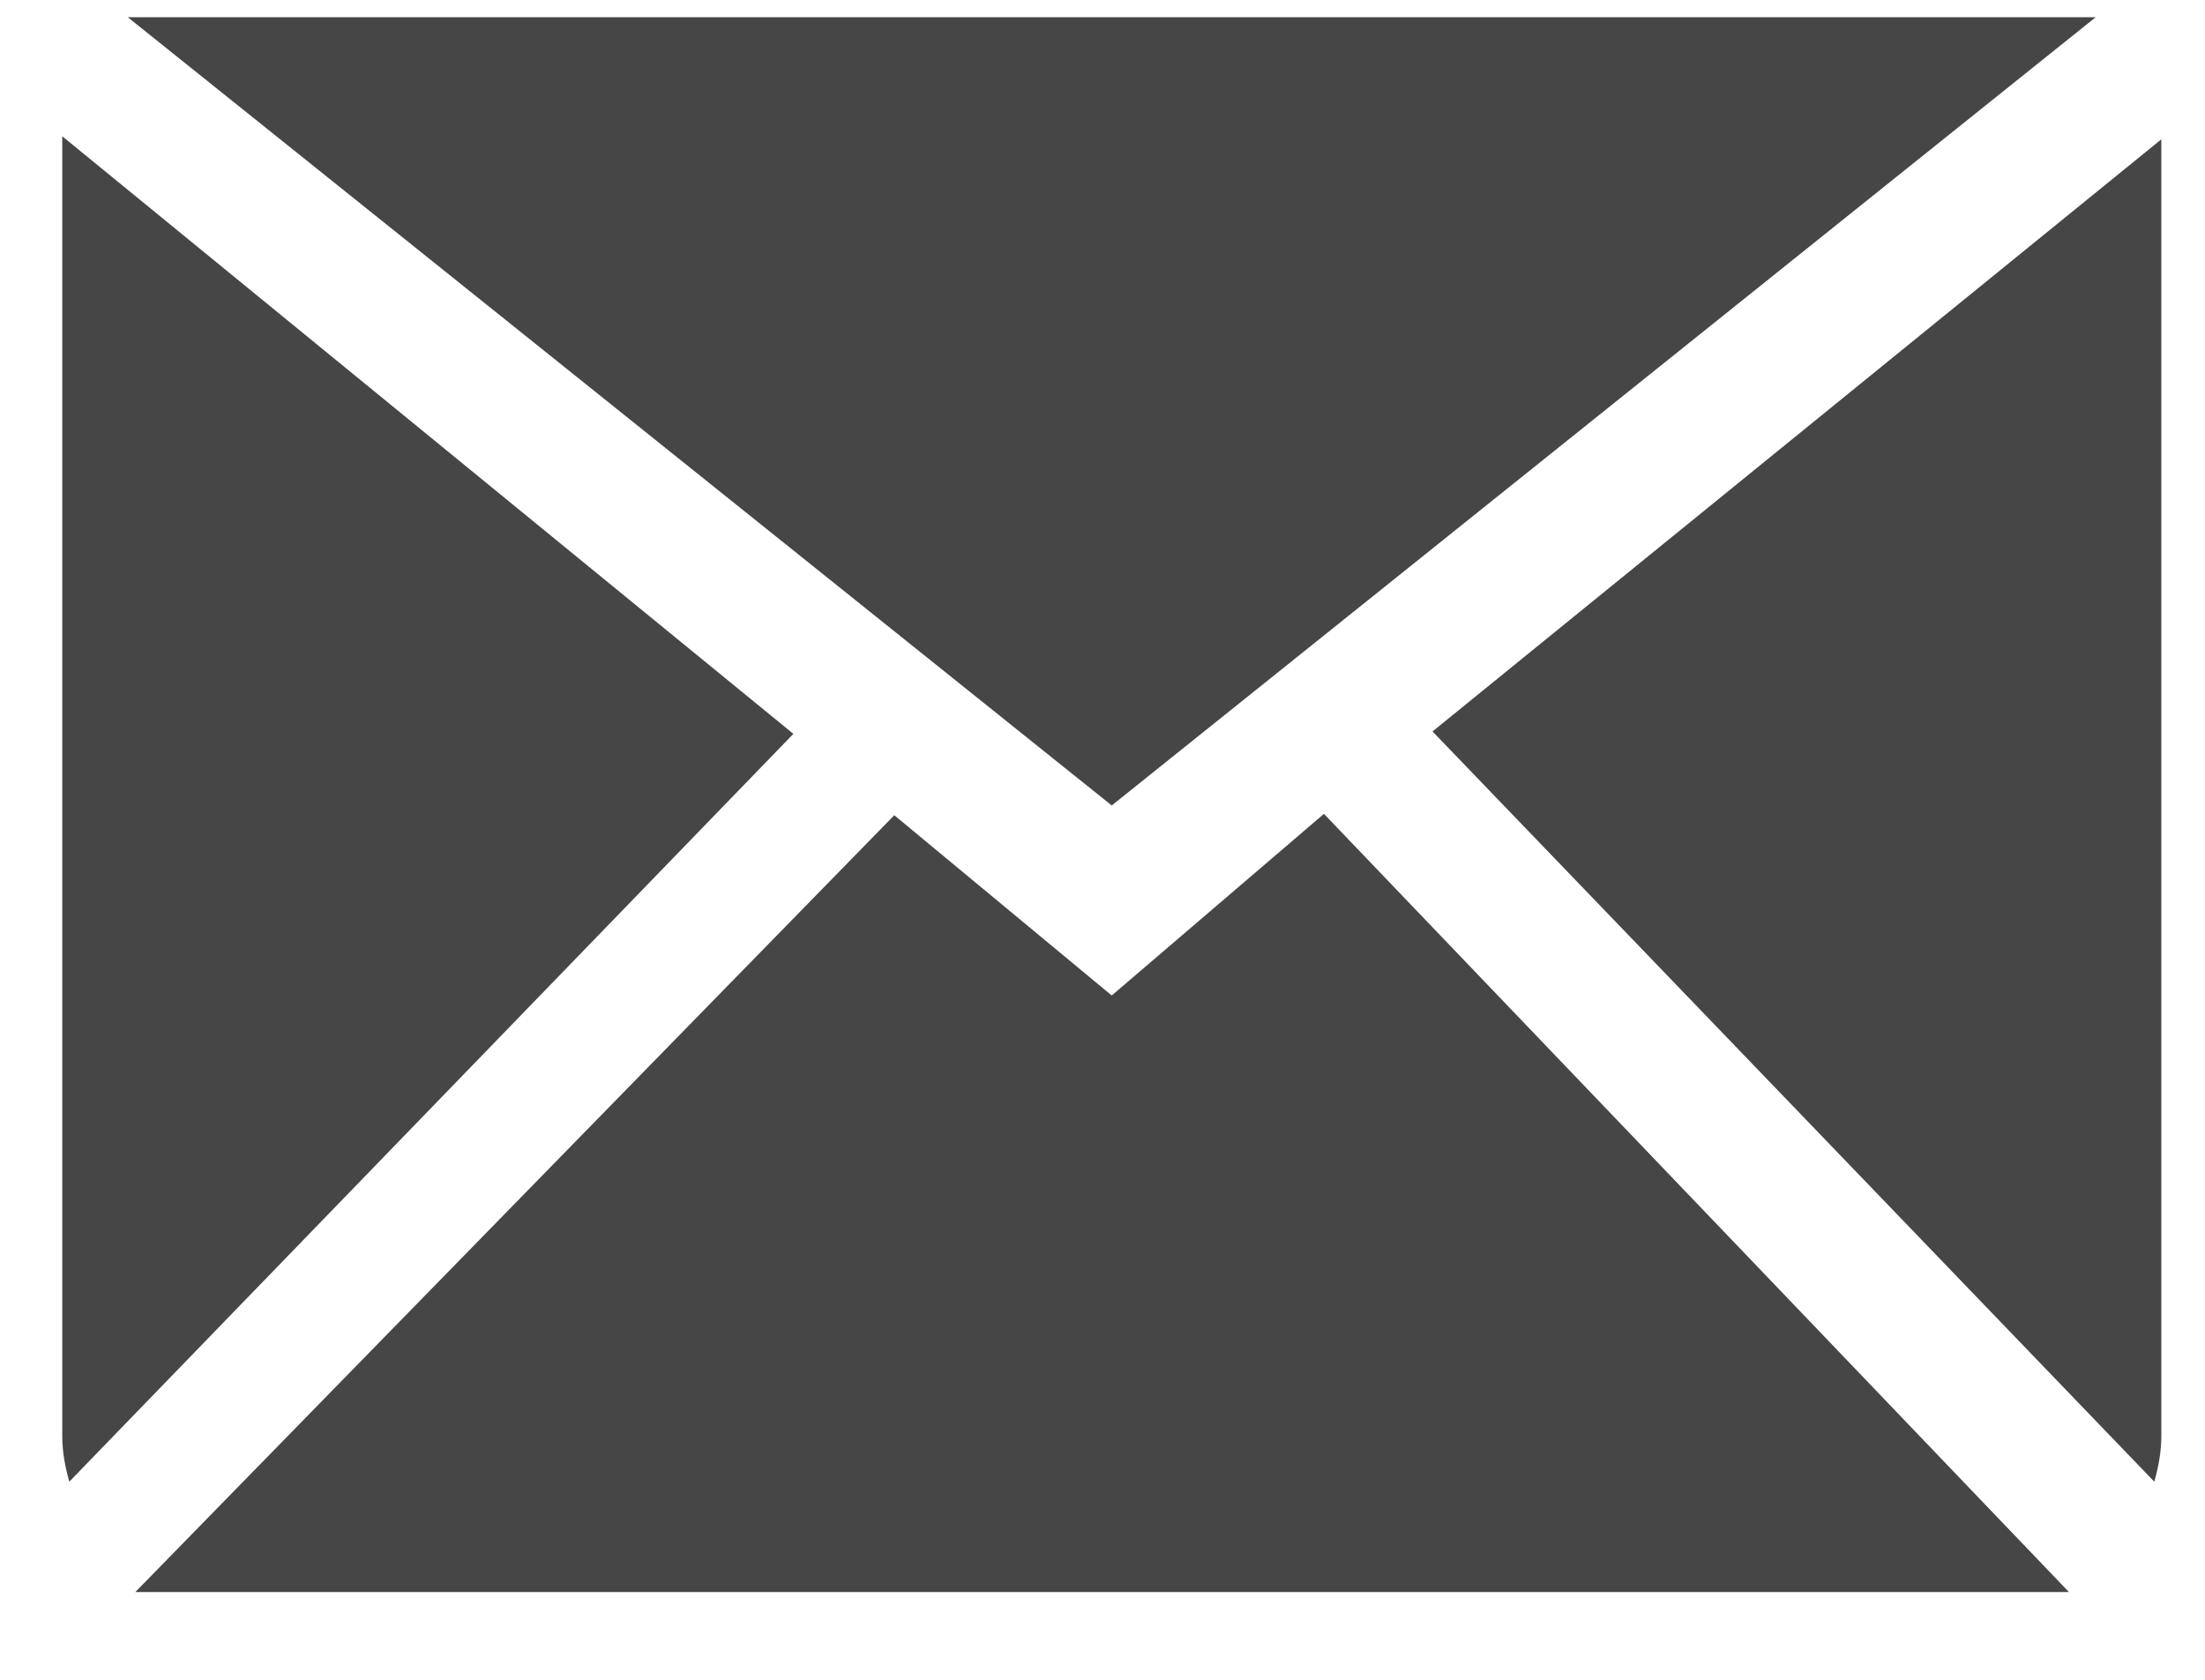 <svg width="21" height="16" viewBox="0 0 21 16" fill="none" xmlns="http://www.w3.org/2000/svg">
<path fill-rule="evenodd" clip-rule="evenodd" d="M10.588 9.482L8.517 7.765L1.289 15.164H19.704L12.609 7.752L10.588 9.482ZM13.643 6.967L20.517 14.113C20.556 13.975 20.584 13.831 20.584 13.679V1.327L13.643 6.967ZM0.593 1.298V13.679C0.593 13.831 0.621 13.975 0.66 14.113L7.556 6.99L0.593 1.298ZM19.959 0.164H1.217L10.588 7.672L19.959 0.164Z" fill="#464646"/>
</svg>
